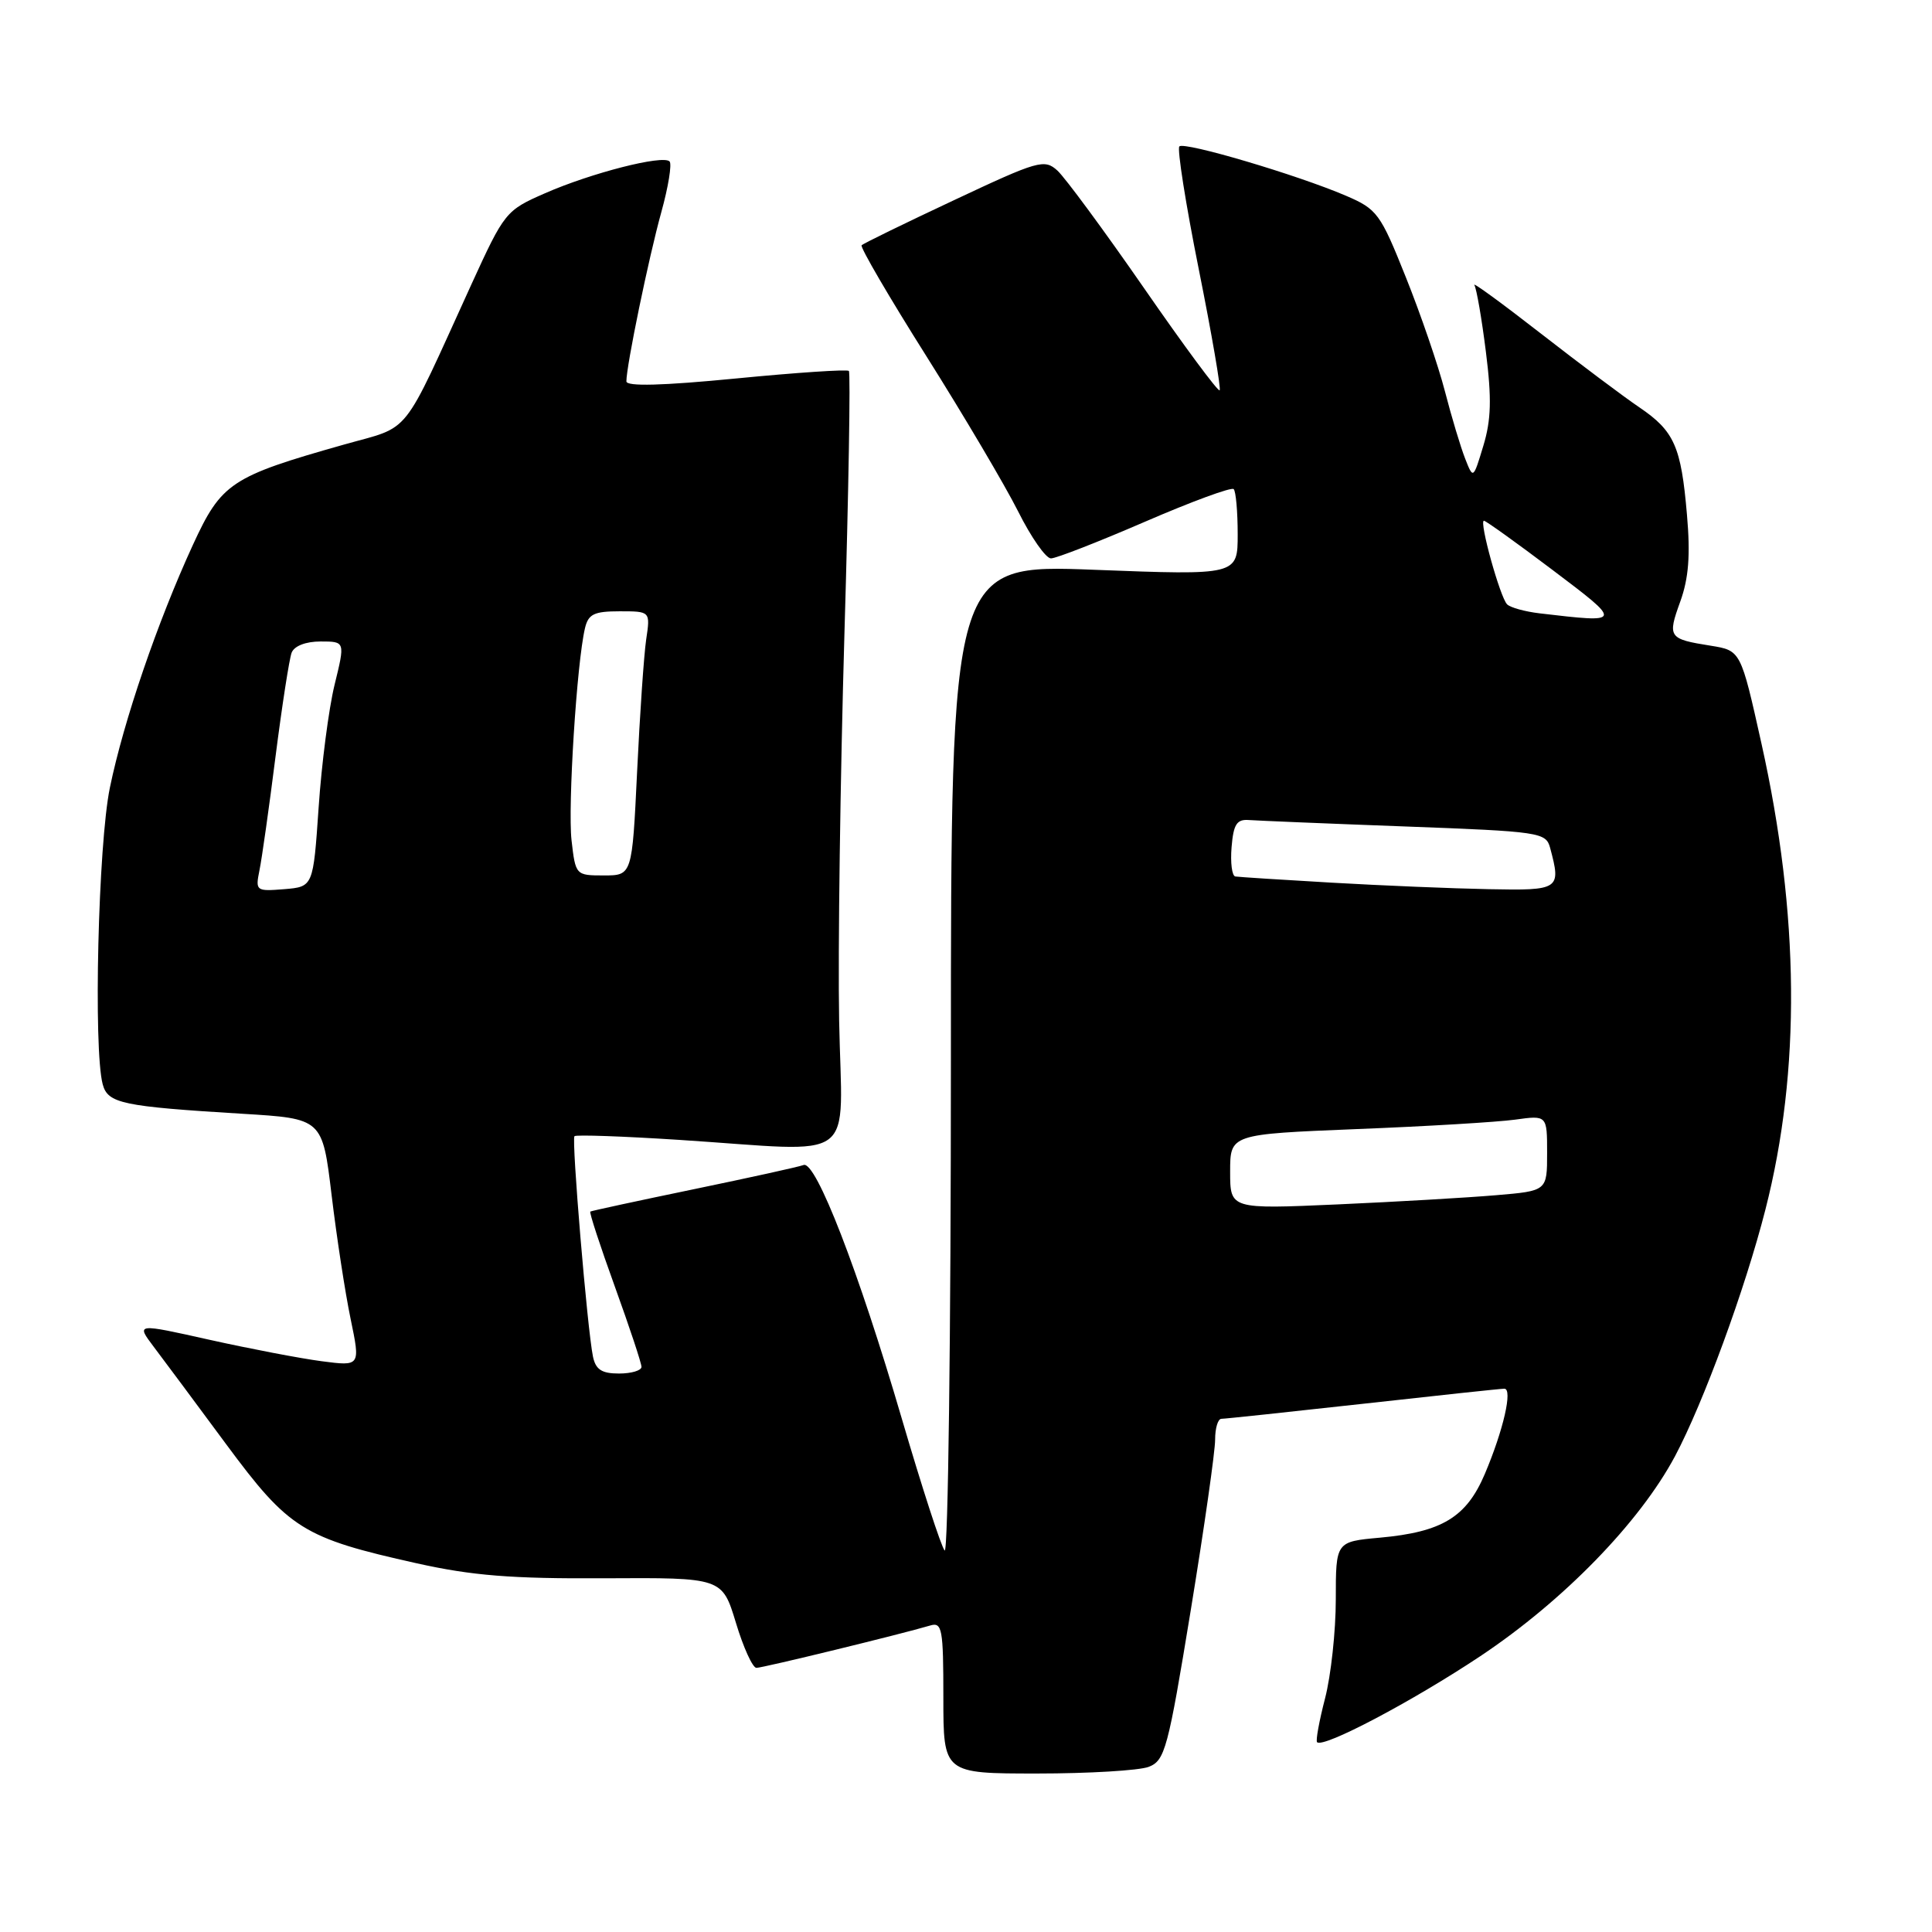 <?xml version="1.0" encoding="UTF-8" standalone="no"?>
<!DOCTYPE svg PUBLIC "-//W3C//DTD SVG 1.1//EN" "http://www.w3.org/Graphics/SVG/1.1/DTD/svg11.dtd" >
<svg xmlns="http://www.w3.org/2000/svg" xmlns:xlink="http://www.w3.org/1999/xlink" version="1.1" viewBox="0 0 256 256">
 <g >
 <path fill="currentColor"
d=" M 152.20 234.12 C 154.36 233.29 154.76 231.81 157.78 213.37 C 159.57 202.44 161.02 192.26 161.01 190.75 C 161.01 189.24 161.38 188.00 161.84 188.00 C 162.30 188.00 170.74 187.10 180.59 186.01 C 190.44 184.91 198.87 184.01 199.33 184.01 C 200.47 184.00 199.21 189.50 196.75 195.30 C 194.31 201.04 191.09 203.00 182.84 203.75 C 177.00 204.28 177.00 204.28 177.00 211.92 C 177.00 216.12 176.36 222.02 175.58 225.03 C 174.80 228.04 174.32 230.66 174.52 230.85 C 175.34 231.67 187.15 225.44 196.15 219.45 C 207.15 212.12 217.26 201.74 221.95 192.95 C 225.70 185.90 231.25 170.78 233.93 160.26 C 238.63 141.87 238.45 121.17 233.40 98.51 C 230.66 86.20 230.66 86.20 226.68 85.56 C 221.08 84.67 220.93 84.45 222.64 79.72 C 223.76 76.63 224.00 73.55 223.53 68.19 C 222.76 59.15 221.85 57.12 217.23 53.98 C 215.21 52.62 209.35 48.22 204.19 44.21 C 199.04 40.20 195.07 37.30 195.36 37.77 C 195.65 38.25 196.34 42.23 196.89 46.63 C 197.67 52.81 197.59 55.64 196.55 59.07 C 195.21 63.50 195.21 63.50 194.14 60.77 C 193.55 59.27 192.34 55.26 191.46 51.85 C 190.58 48.44 188.25 41.64 186.28 36.73 C 182.90 28.27 182.48 27.71 178.33 25.93 C 171.89 23.17 156.93 18.74 156.27 19.40 C 155.96 19.71 157.11 27.03 158.84 35.66 C 160.57 44.29 161.81 51.52 161.61 51.72 C 161.40 51.93 156.89 45.84 151.59 38.18 C 146.29 30.53 141.12 23.52 140.11 22.60 C 138.39 21.04 137.58 21.27 126.44 26.51 C 119.92 29.57 114.40 32.26 114.17 32.50 C 113.94 32.73 117.80 39.35 122.76 47.21 C 127.71 55.07 133.17 64.31 134.90 67.75 C 136.62 71.19 138.58 74.00 139.26 73.99 C 139.94 73.99 145.55 71.80 151.72 69.13 C 157.89 66.46 163.18 64.51 163.47 64.81 C 163.76 65.10 164.00 67.79 164.00 70.78 C 164.00 76.23 164.00 76.23 145.00 75.50 C 126.00 74.77 126.00 74.77 126.00 140.58 C 126.00 176.78 125.63 205.97 125.17 205.45 C 124.71 204.93 122.16 197.07 119.50 188.00 C 113.76 168.38 108.09 153.75 106.48 154.37 C 105.86 154.61 99.30 156.05 91.92 157.58 C 84.54 159.11 78.37 160.44 78.22 160.54 C 78.06 160.64 79.53 165.12 81.47 170.48 C 83.41 175.85 85.00 180.63 85.00 181.12 C 85.00 181.60 83.66 182.00 82.02 182.00 C 79.73 182.00 78.93 181.48 78.57 179.75 C 77.82 176.10 75.71 150.96 76.12 150.55 C 76.33 150.34 82.58 150.56 90.00 151.04 C 114.15 152.60 111.55 154.54 111.19 135.25 C 111.02 126.04 111.34 102.99 111.89 84.03 C 112.45 65.08 112.71 49.38 112.48 49.15 C 112.25 48.92 105.52 49.37 97.53 50.15 C 87.78 51.10 83.00 51.23 83.00 50.53 C 83.00 48.45 85.96 34.12 87.62 28.14 C 88.56 24.76 89.05 21.72 88.72 21.39 C 87.83 20.49 78.33 22.92 72.21 25.61 C 67.02 27.88 66.84 28.11 62.45 37.71 C 53.03 58.36 54.64 56.34 45.54 58.92 C 30.59 63.15 29.34 63.98 25.55 72.22 C 20.87 82.41 16.39 95.49 14.56 104.37 C 13.01 111.87 12.36 139.00 13.61 143.68 C 14.29 146.21 16.19 146.61 32.11 147.58 C 42.72 148.22 42.72 148.22 43.94 158.36 C 44.61 163.94 45.74 171.32 46.46 174.77 C 47.76 181.04 47.76 181.04 42.63 180.37 C 39.81 180.00 33.12 178.72 27.77 177.53 C 18.03 175.35 18.03 175.35 20.35 178.43 C 21.63 180.12 25.96 185.94 29.97 191.37 C 38.30 202.63 40.16 203.79 55.24 207.15 C 62.57 208.78 67.75 209.20 80.10 209.13 C 95.69 209.04 95.69 209.04 97.51 215.02 C 98.50 218.31 99.73 221.00 100.23 221.00 C 101.08 221.00 119.38 216.54 123.25 215.39 C 124.84 214.91 125.00 215.81 125.00 224.93 C 125.00 235.00 125.00 235.00 137.43 235.00 C 144.27 235.00 150.92 234.60 152.20 234.12 Z  M 163.00 155.26 C 163.00 150.29 163.00 150.29 179.75 149.61 C 188.96 149.25 198.41 148.68 200.75 148.36 C 205.00 147.77 205.00 147.77 205.00 152.78 C 205.00 157.80 205.00 157.80 198.25 158.37 C 194.54 158.69 185.09 159.24 177.25 159.59 C 163.00 160.22 163.00 160.22 163.00 155.26 Z  M 34.38 115.32 C 34.70 113.77 35.66 106.98 36.51 100.24 C 37.37 93.50 38.33 87.32 38.64 86.49 C 38.99 85.59 40.51 85.00 42.48 85.00 C 45.74 85.00 45.74 85.00 44.33 90.75 C 43.56 93.91 42.61 101.22 42.22 107.00 C 41.50 117.50 41.50 117.50 37.66 117.82 C 33.92 118.12 33.83 118.05 34.38 115.32 Z  M 176.50 116.96 C 169.90 116.58 164.14 116.21 163.69 116.14 C 163.24 116.06 163.02 114.31 163.19 112.25 C 163.44 109.21 163.88 108.53 165.50 108.66 C 166.60 108.74 175.90 109.13 186.16 109.51 C 204.11 110.18 204.84 110.29 205.40 112.35 C 206.88 117.87 206.67 118.01 197.25 117.82 C 192.44 117.73 183.10 117.34 176.50 116.96 Z  M 75.73 111.33 C 75.23 106.83 76.42 87.85 77.51 83.25 C 77.95 81.37 78.71 81.00 82.11 81.00 C 86.18 81.00 86.18 81.00 85.62 84.75 C 85.32 86.81 84.78 94.69 84.42 102.25 C 83.76 116.00 83.76 116.00 80.01 116.00 C 76.29 116.00 76.26 115.97 75.73 111.33 Z  M 204.00 81.27 C 202.07 81.04 200.14 80.51 199.70 80.08 C 198.78 79.18 195.95 69.00 196.63 69.00 C 196.87 69.00 200.95 71.92 205.69 75.50 C 215.07 82.58 215.07 82.57 204.00 81.27 Z "/>
</g>
</svg>